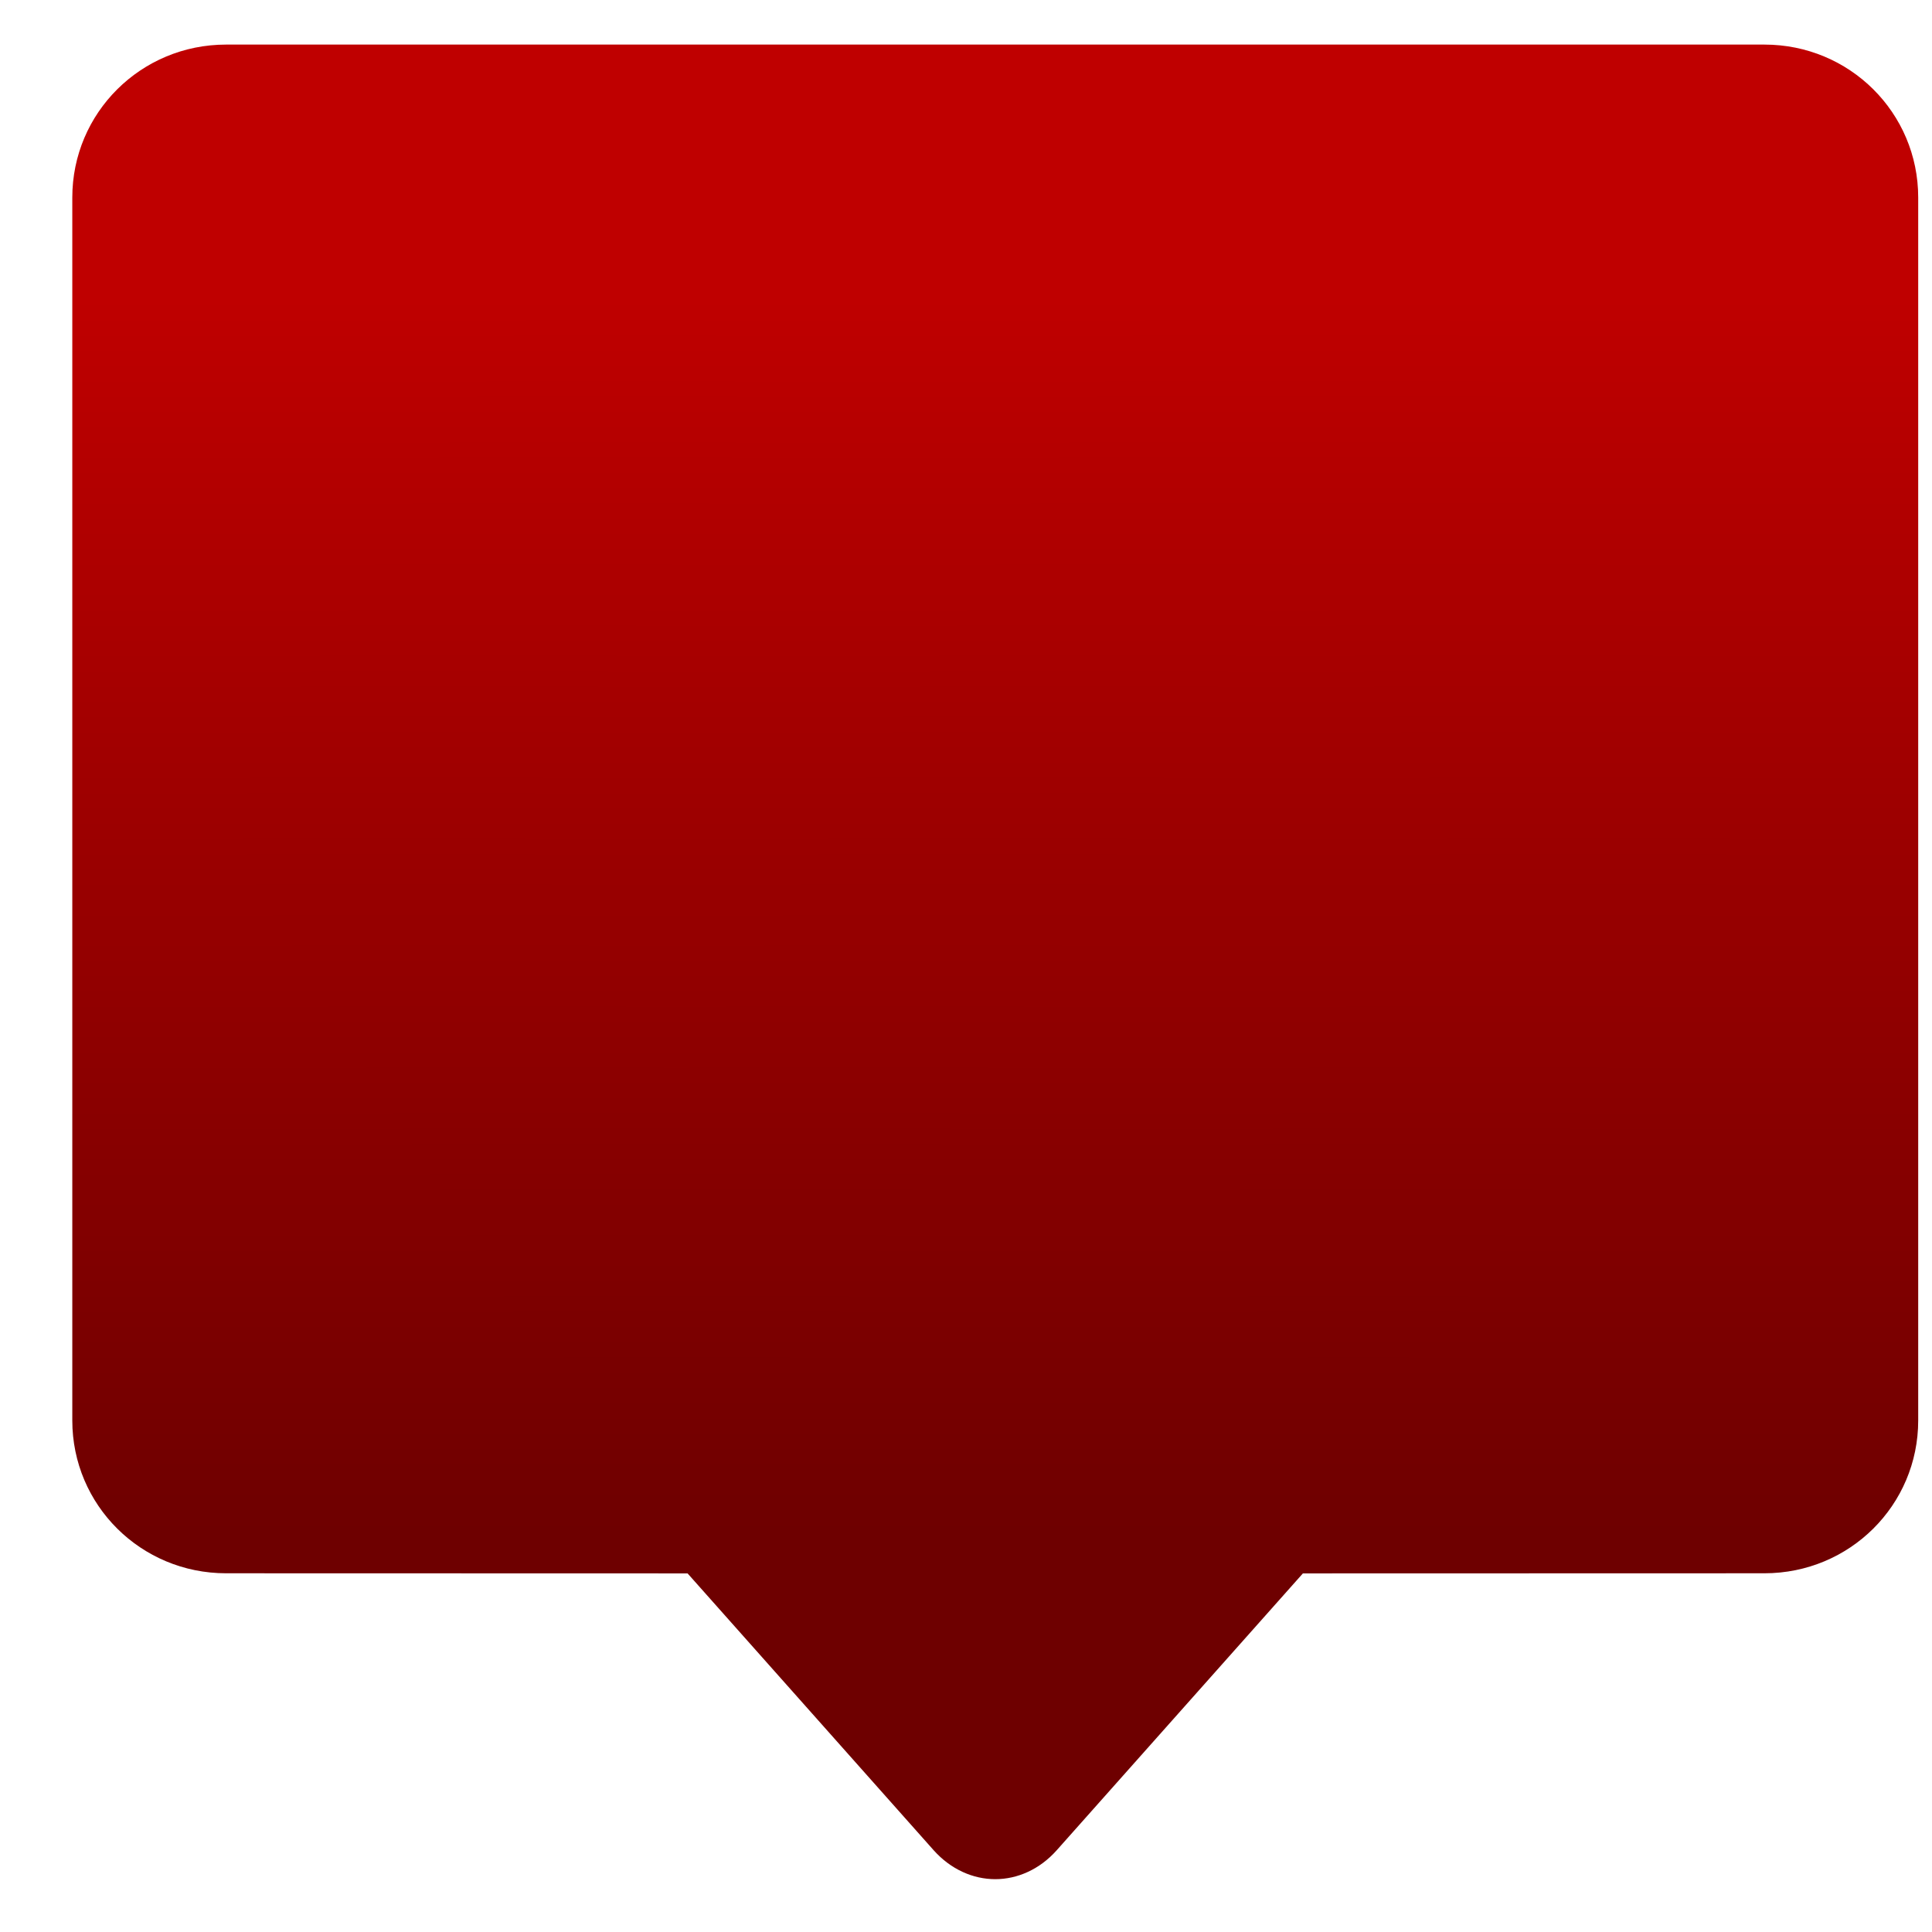 <svg xmlns="http://www.w3.org/2000/svg" xmlns:xlink="http://www.w3.org/1999/xlink" width="64" height="64" viewBox="0 0 64 64" version="1.1"><defs><linearGradient id="linear0" gradientUnits="userSpaceOnUse" x1="0" y1="0" x2="0" y2="1" gradientTransform="matrix(63.291,0,0,41.057,1.042,9.791)"><stop offset="0" style="stop-color:#bf0000;stop-opacity:1;"/><stop offset="1" style="stop-color:#6e0000;stop-opacity:1;"/></linearGradient><linearGradient id="linear1" gradientUnits="userSpaceOnUse" x1="0" y1="0" x2="0" y2="1" gradientTransform="matrix(63.291,0,0,41.057,1.042,9.791)"><stop offset="0" style="stop-color:#bf0000;stop-opacity:1;"/><stop offset="1" style="stop-color:#6e0000;stop-opacity:1;"/></linearGradient></defs><g id="surface1"><path style=" stroke:none;fill-rule:nonzero;fill:url(#linear0);" d="M 7.488 1.477 C 4.668 1.477 2.395 3.738 2.395 6.543 L 2.395 47.055 C 2.395 49.859 4.668 52.117 7.488 52.117 L 22.777 52.121 L 30.93 61.293 C 31.496 61.926 32.234 62.25 32.969 62.25 C 33.703 62.25 34.441 61.926 35.004 61.293 L 43.16 52.121 L 58.449 52.117 C 61.273 52.117 63.543 49.859 63.543 47.055 L 63.543 6.543 C 63.543 3.738 61.273 1.477 58.449 1.477 Z M 7.488 1.477 "/><path style=" stroke:none;fill-rule:nonzero;fill:url(#linear1);" d="M 40.883 9.215 C 39.508 9.215 38.23 9.965 37.465 11.227 L 22.414 36.09 L 17.086 27.293 L 23.773 16.242 C 25.031 14.164 24.523 11.359 22.641 9.973 C 20.754 8.59 18.207 9.148 16.949 11.227 L 8.742 24.785 C 8.281 25.543 8.055 26.422 8.055 27.293 C 8.055 28.172 8.281 29.043 8.742 29.801 L 16.949 43.363 C 17.707 44.621 18.988 45.379 20.363 45.379 L 24.469 45.379 C 25.836 45.379 27.121 44.621 27.879 43.363 L 42.93 18.492 L 48.258 27.293 L 41.57 38.348 C 40.312 40.426 40.82 43.23 42.707 44.617 C 44.594 46 47.141 45.438 48.395 43.363 L 56.602 29.801 C 57.062 29.043 57.293 28.172 57.293 27.293 C 57.293 26.422 57.062 25.543 56.602 24.785 L 48.395 11.227 C 47.637 9.965 46.355 9.215 44.984 9.215 Z M 40.883 9.215 "/></g></svg>
